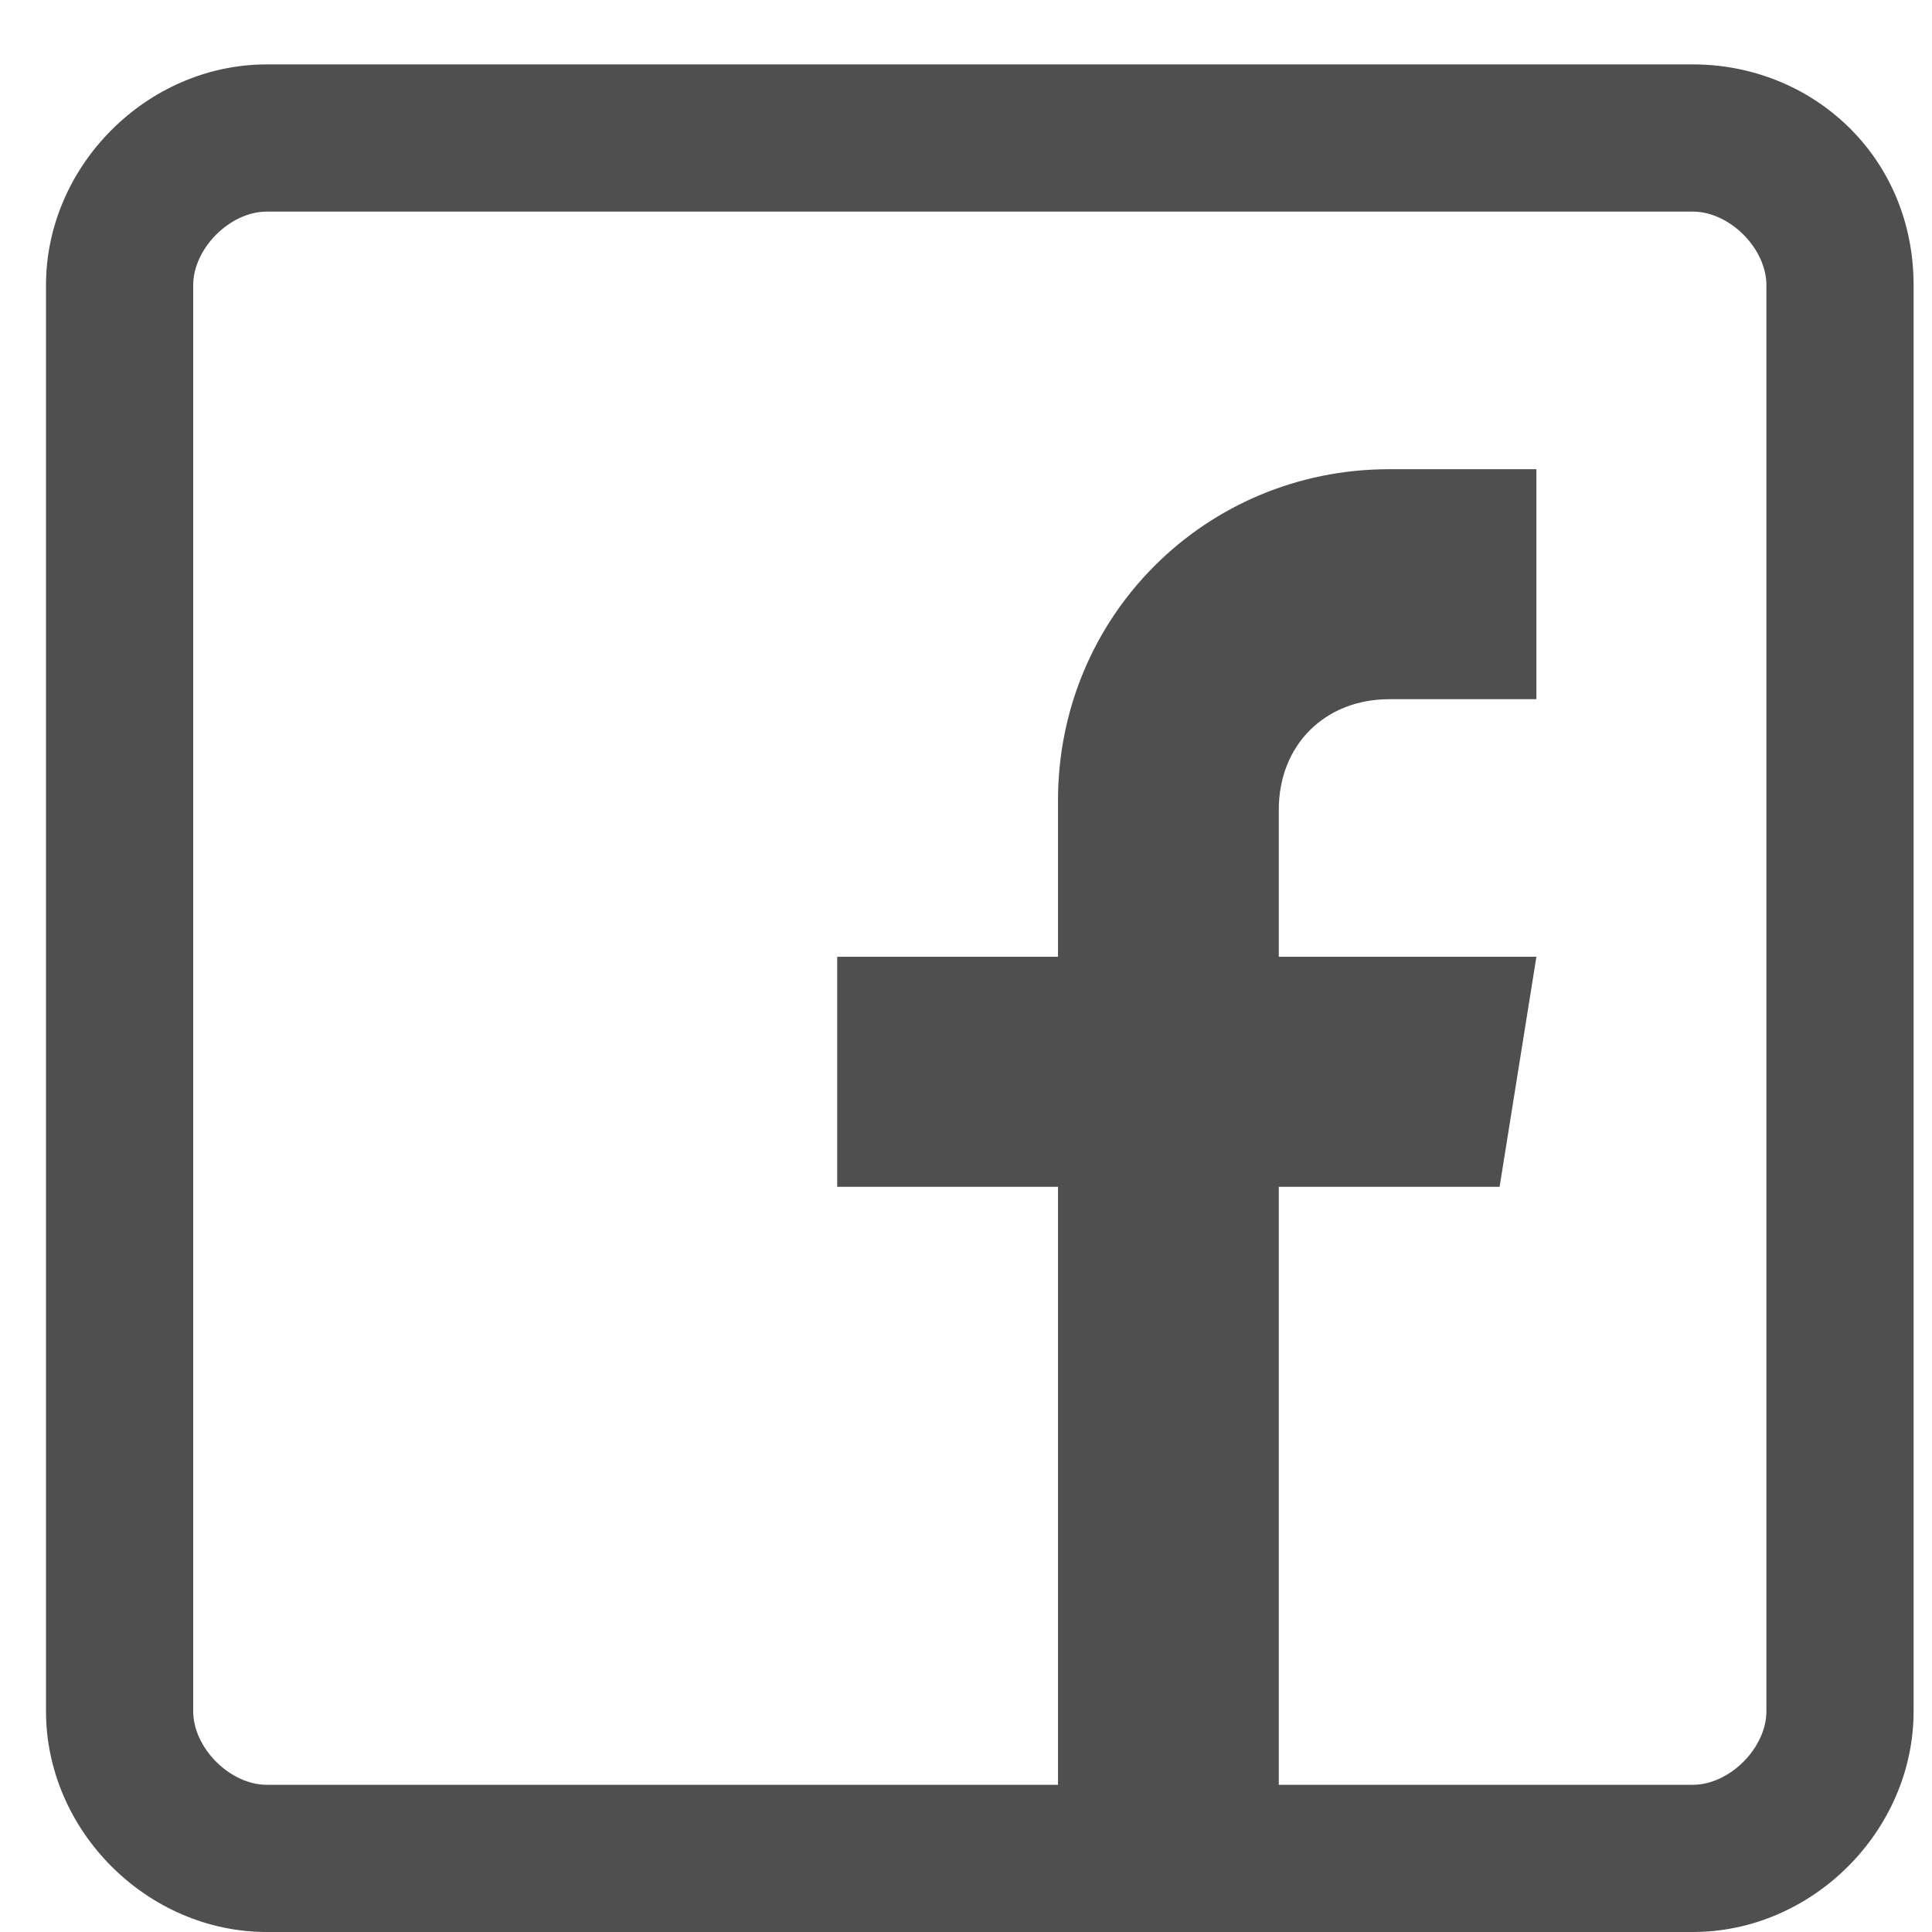<?xml version="1.0" encoding="utf-8"?>
<!-- Generator: Adobe Illustrator 24.1.0, SVG Export Plug-In . SVG Version: 6.00 Build 0)  -->
<svg version="1.1" id="Layer_1" xmlns="http://www.w3.org/2000/svg" xmlns:xlink="http://www.w3.org/1999/xlink" x="0px" y="0px"
	 viewBox="0 0 21 21" style="enable-background:new 0 0 21 21;" xml:space="preserve">
<style type="text/css">
	.st0{clip-path:url(#SVGID_2_);}
	.st1{fill:#4F4F4F;}
</style>
<g>
	<defs>
		<rect id="SVGID_1_" x="0.5" y="0.7" width="20.3" height="20.3"/>
	</defs>
	<clipPath id="SVGID_2_">
		<use xlink:href="#SVGID_1_"  style="overflow:visible;"/>
	</clipPath>
	<g class="st0">
		<path class="st1" d="M18.4,0.7H2.9c-1.3,0-2.4,1.1-2.4,2.4v15.5c0,1.3,1.1,2.4,2.4,2.4h15.5c1.3,0,2.4-1.1,2.4-2.4V3.1
			C20.8,1.7,19.7,0.7,18.4,0.7z M19.2,18.6c0,0.4-0.4,0.8-0.8,0.8h-4.5v-6.5h2.4l0.4-2.5h-2.8V8.8c0-0.7,0.5-1.2,1.2-1.2h1.6V5.1
			h-1.6c-2,0-3.6,1.6-3.6,3.6v1.7H9.1v2.5h2.4v6.5H2.9c-0.4,0-0.8-0.4-0.8-0.8V3.1c0-0.4,0.4-0.8,0.8-0.8h15.5
			c0.4,0,0.8,0.4,0.8,0.8V18.6z"/>
	</g>
</g>
</svg>
